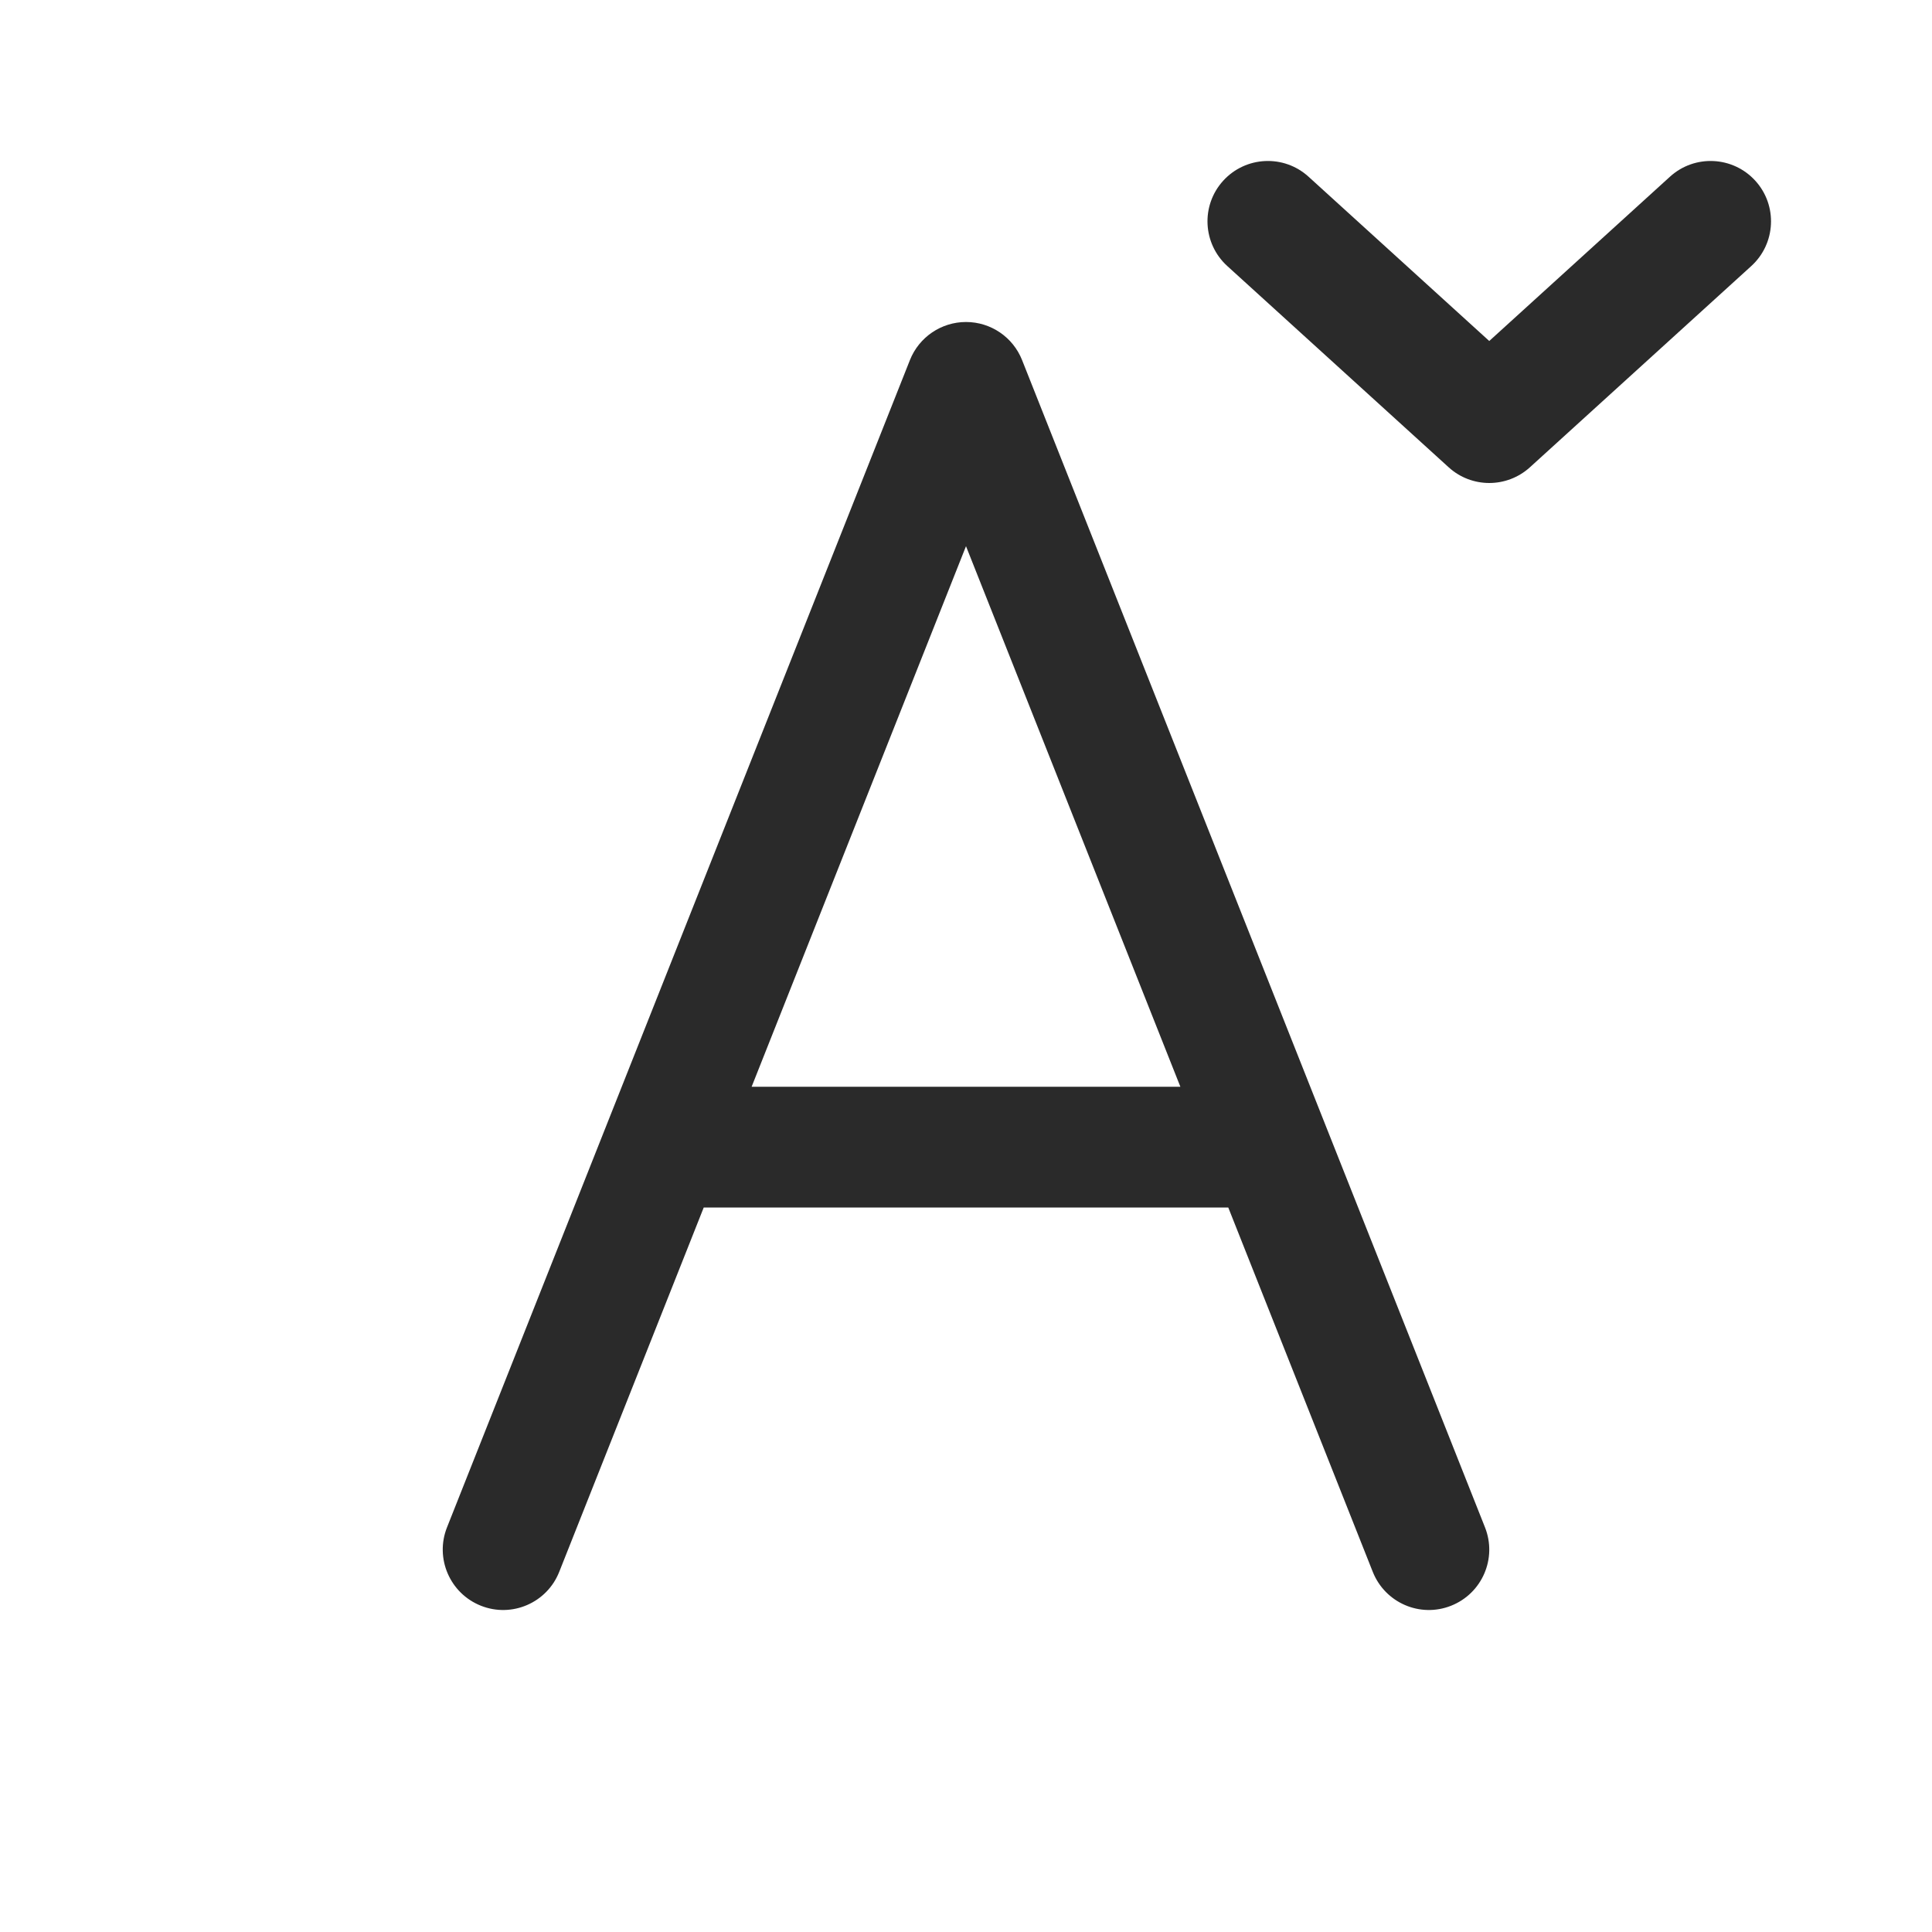 <svg width="24" height="24" viewBox="0 0 24 24" fill="none" xmlns="http://www.w3.org/2000/svg">
<path d="M16.255 2.195C15.948 1.916 15.474 1.939 15.195 2.245C14.916 2.552 14.939 3.026 15.246 3.305L17.996 5.805C18.282 6.065 18.718 6.065 19.005 5.805L21.755 3.305C22.061 3.026 22.084 2.552 21.805 2.245C21.526 1.939 21.052 1.916 20.745 2.195L18.5 4.236L16.255 2.195ZM12 4C12.308 4 12.584 4.188 12.697 4.474L18.447 18.973C18.6 19.358 18.412 19.794 18.026 19.947C17.641 20.1 17.206 19.911 17.053 19.526L15.258 15H8.742L6.947 19.526C6.795 19.911 6.359 20.1 5.974 19.947C5.589 19.794 5.4 19.358 5.553 18.973L11.303 4.474C11.416 4.188 11.693 4 12 4ZM12 6.785L9.337 13.5H14.663L12 6.785Z" fill="#2A2A2A"/>
</svg>
